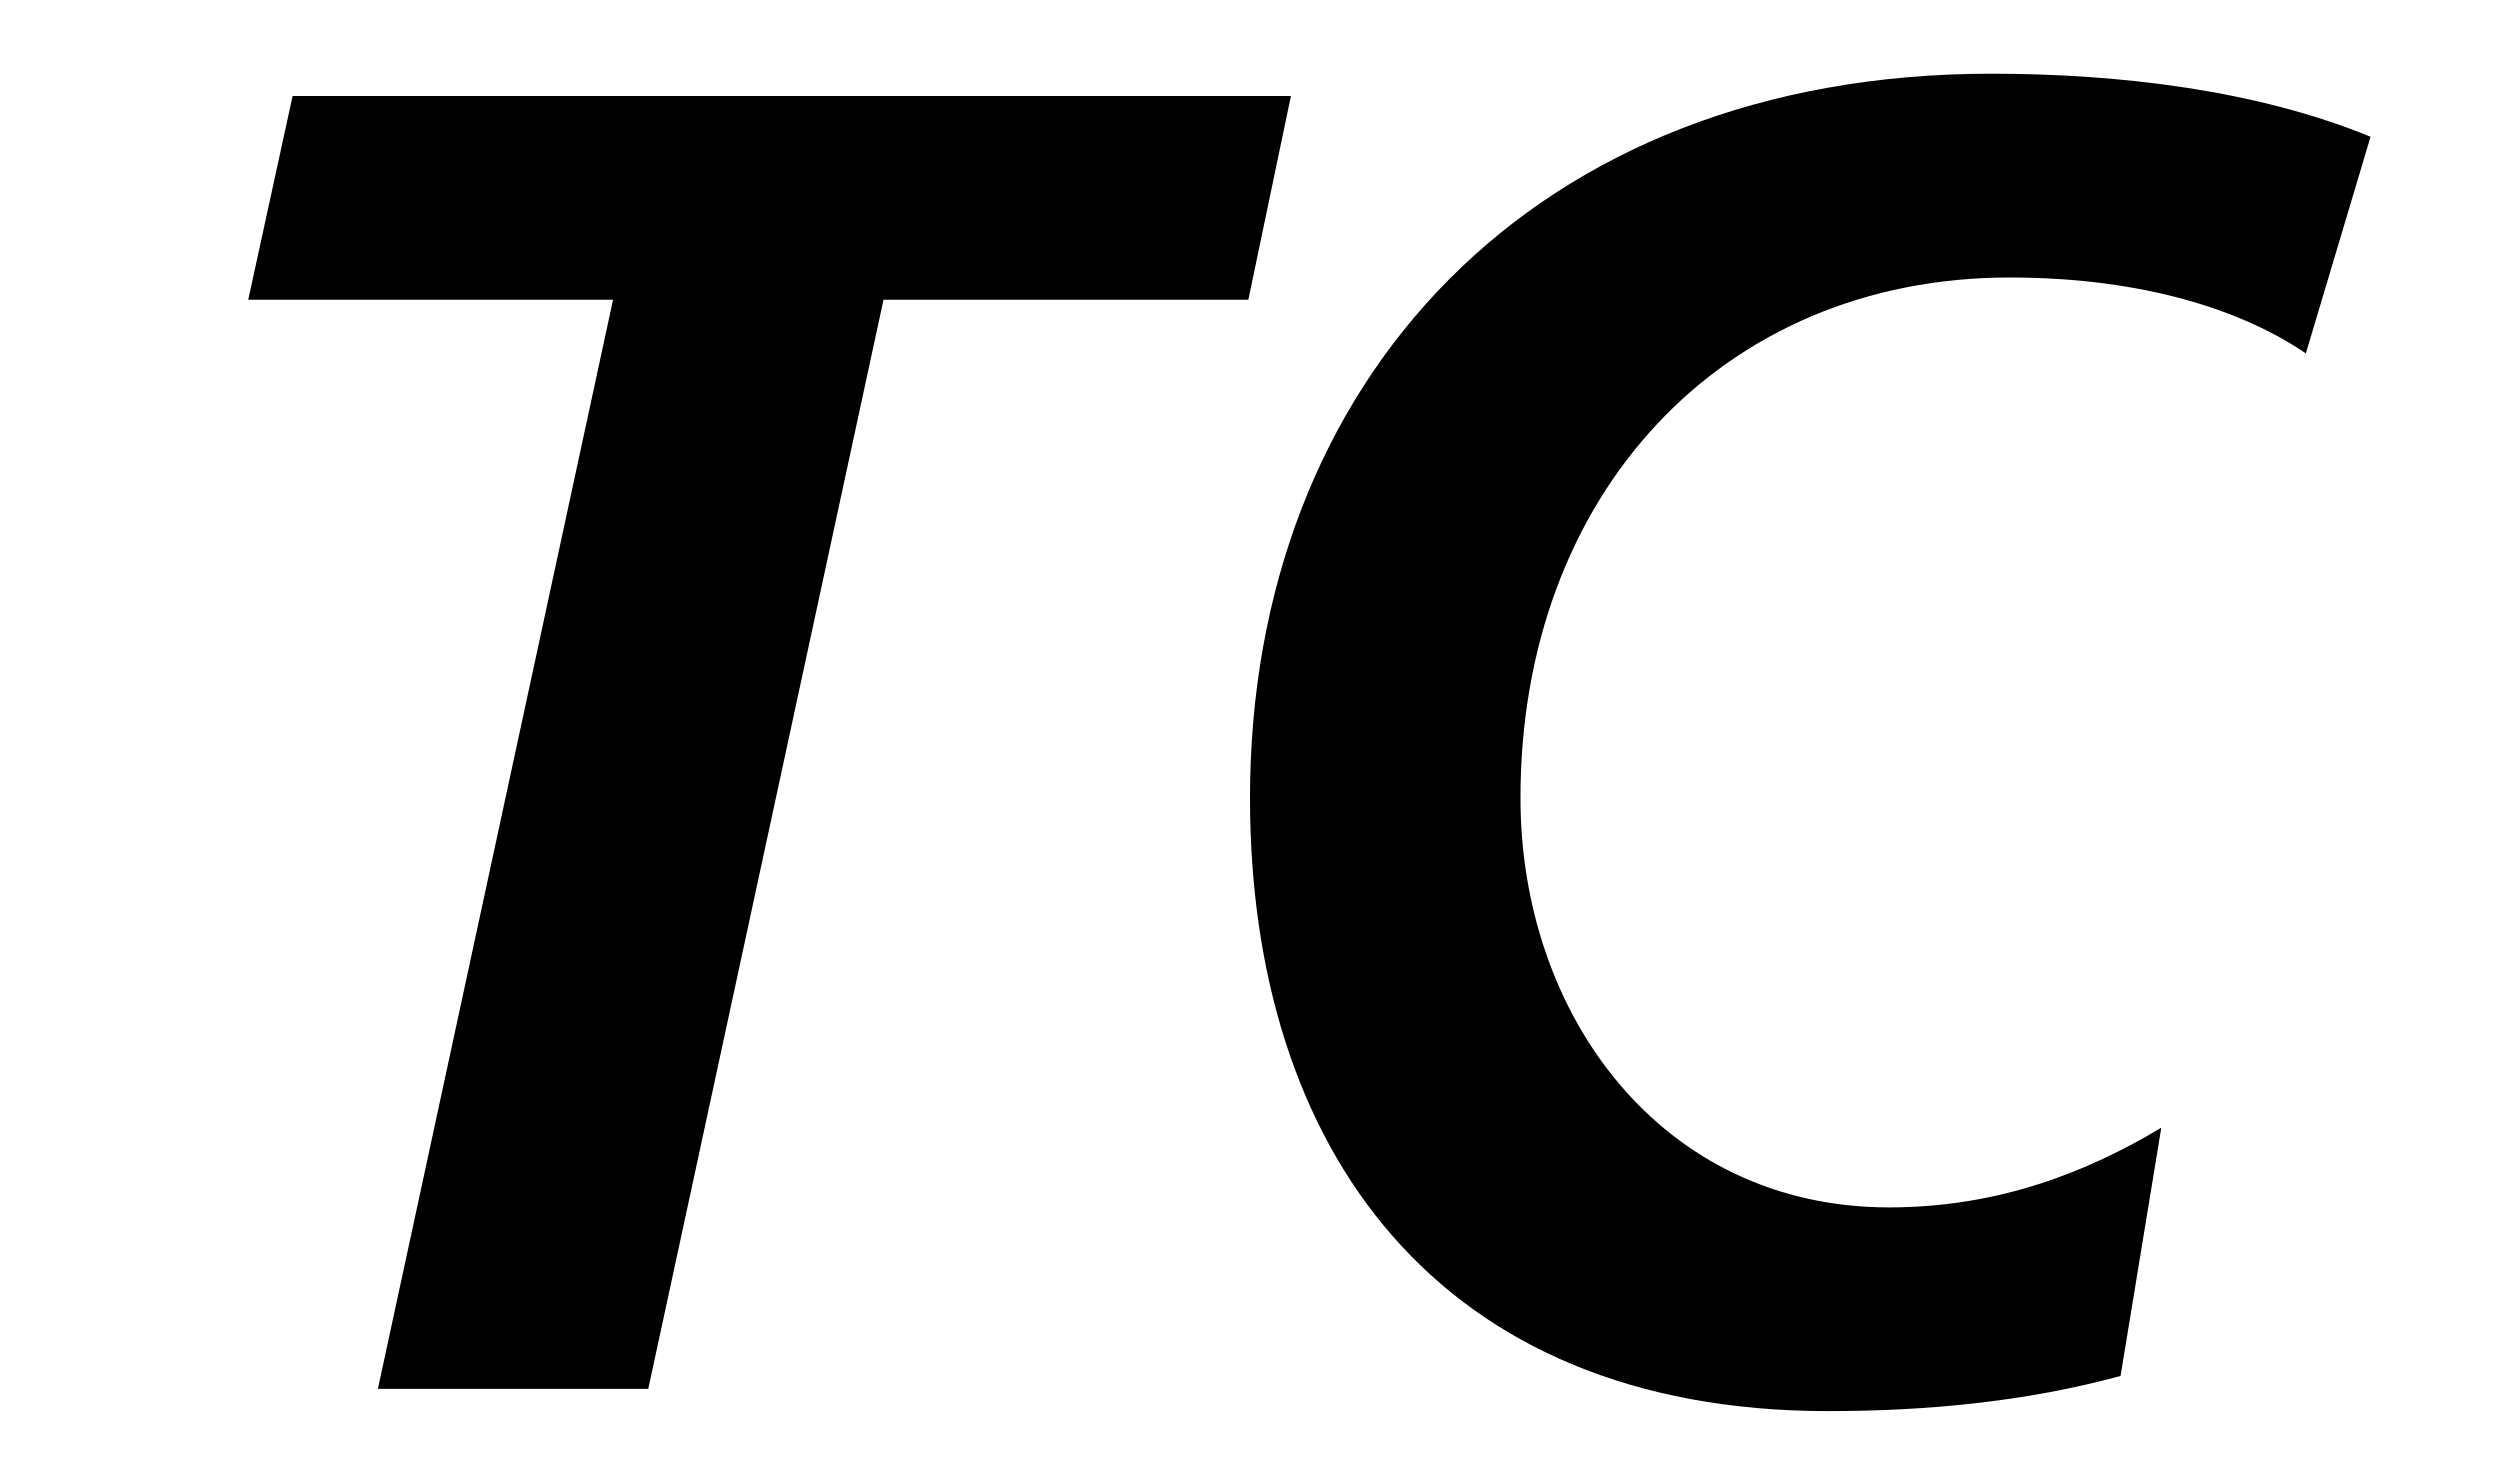 <svg width="27" height="16" xmlns="http://www.w3.org/2000/svg"><path fill-rule="evenodd" clip-rule="evenodd" d="m21.702,2.997c1.5,0,2.56.381,3.201.82l.699-2.34c-1.22-.501-2.7-.681-4.1-.681-4.941,0-8.002,3.321-8.002,7.822,0,3.781,2.02,6.622,6.242,6.622,1.059,0,2.14-.101,3.16-.38l.44-2.681c-.8.48-1.76.861-2.94.861-2.461,0-3.981-2.081-3.981-4.422,0-3.28,2.18-5.621,5.281-5.621zm-7.76-1.96H3.16l-.479,2.2h3.94l-2.54,11.763h2.92l2.541-11.763h3.94l.46-2.2z"/></svg>